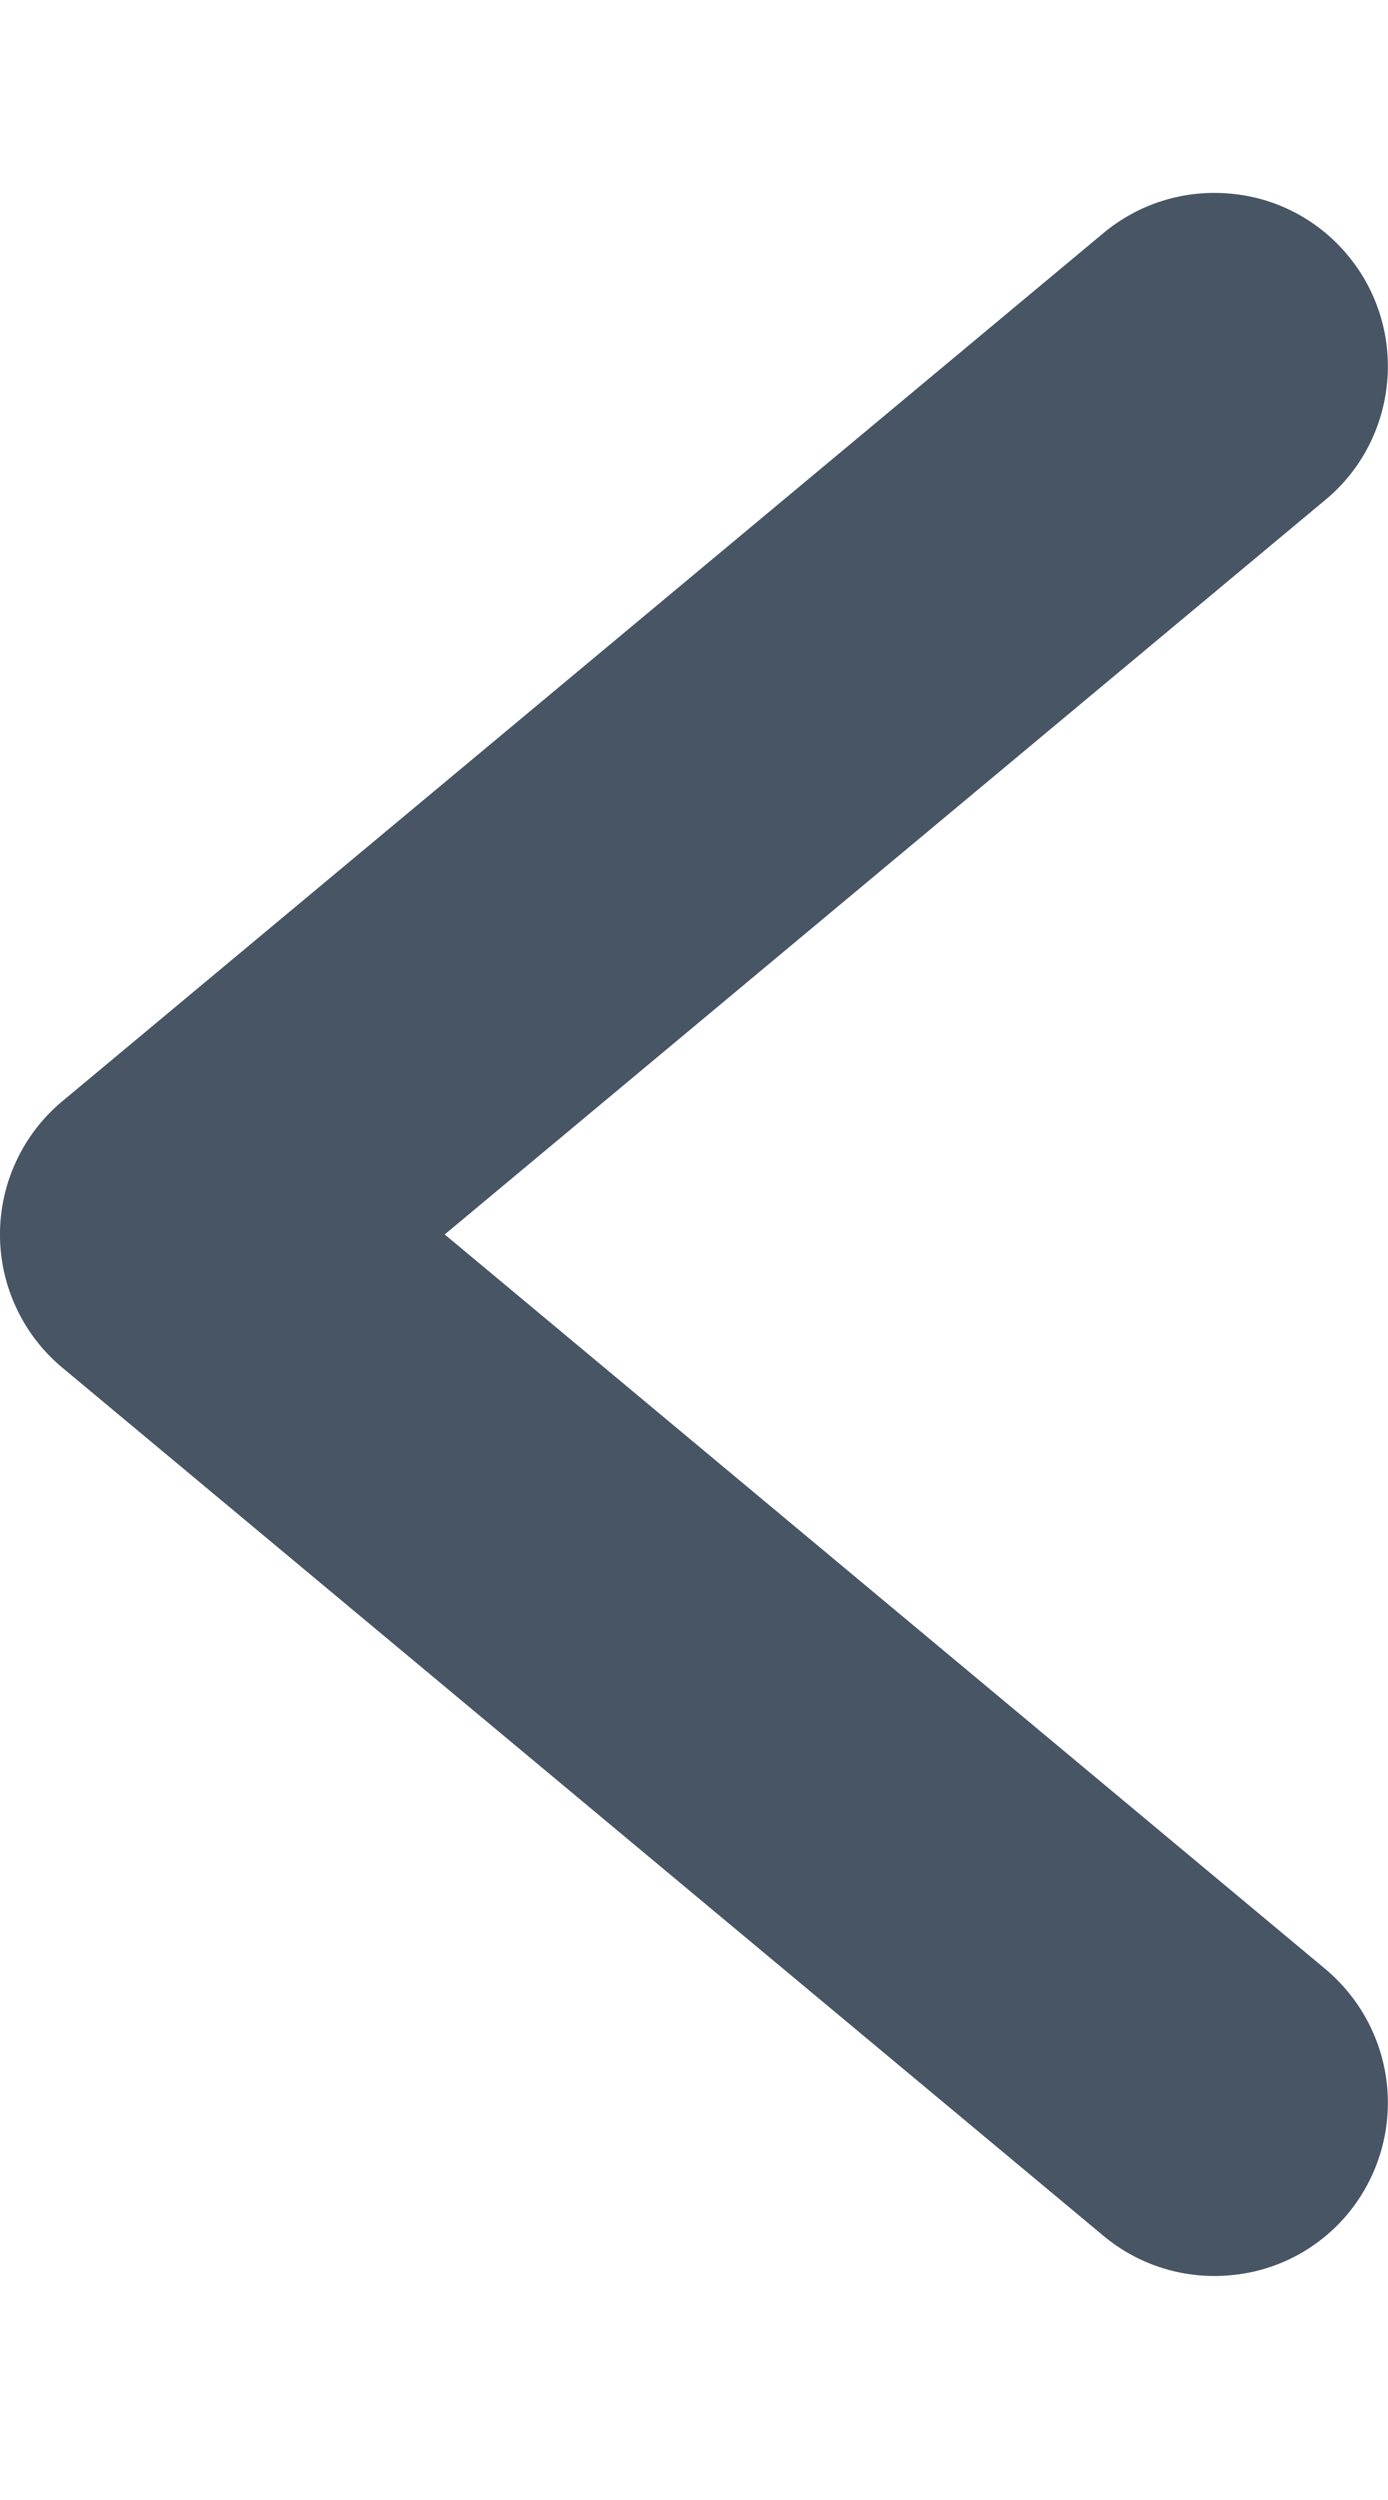 <svg width="5" height="9" viewBox="0 0 5 9" fill="none" xmlns="http://www.w3.org/2000/svg">
<path d="M4.855 7.97C4.961 7.842 5.012 7.678 4.997 7.513C4.982 7.348 4.902 7.196 4.775 7.089L1.602 4.444L4.775 1.799C4.903 1.693 4.982 1.54 4.997 1.375C5.012 1.21 4.961 1.046 4.855 0.919C4.749 0.791 4.596 0.711 4.431 0.697C4.266 0.682 4.102 0.733 3.975 0.839L0.225 3.964C0.154 4.023 0.098 4.096 0.059 4.179C0.02 4.262 -9.15527e-05 4.353 -9.15527e-05 4.444C-9.15527e-05 4.536 0.02 4.626 0.059 4.709C0.098 4.792 0.154 4.865 0.225 4.924L3.975 8.049C4.102 8.155 4.266 8.206 4.431 8.191C4.597 8.177 4.749 8.097 4.855 7.97Z" fill="#475564"/>
</svg>

